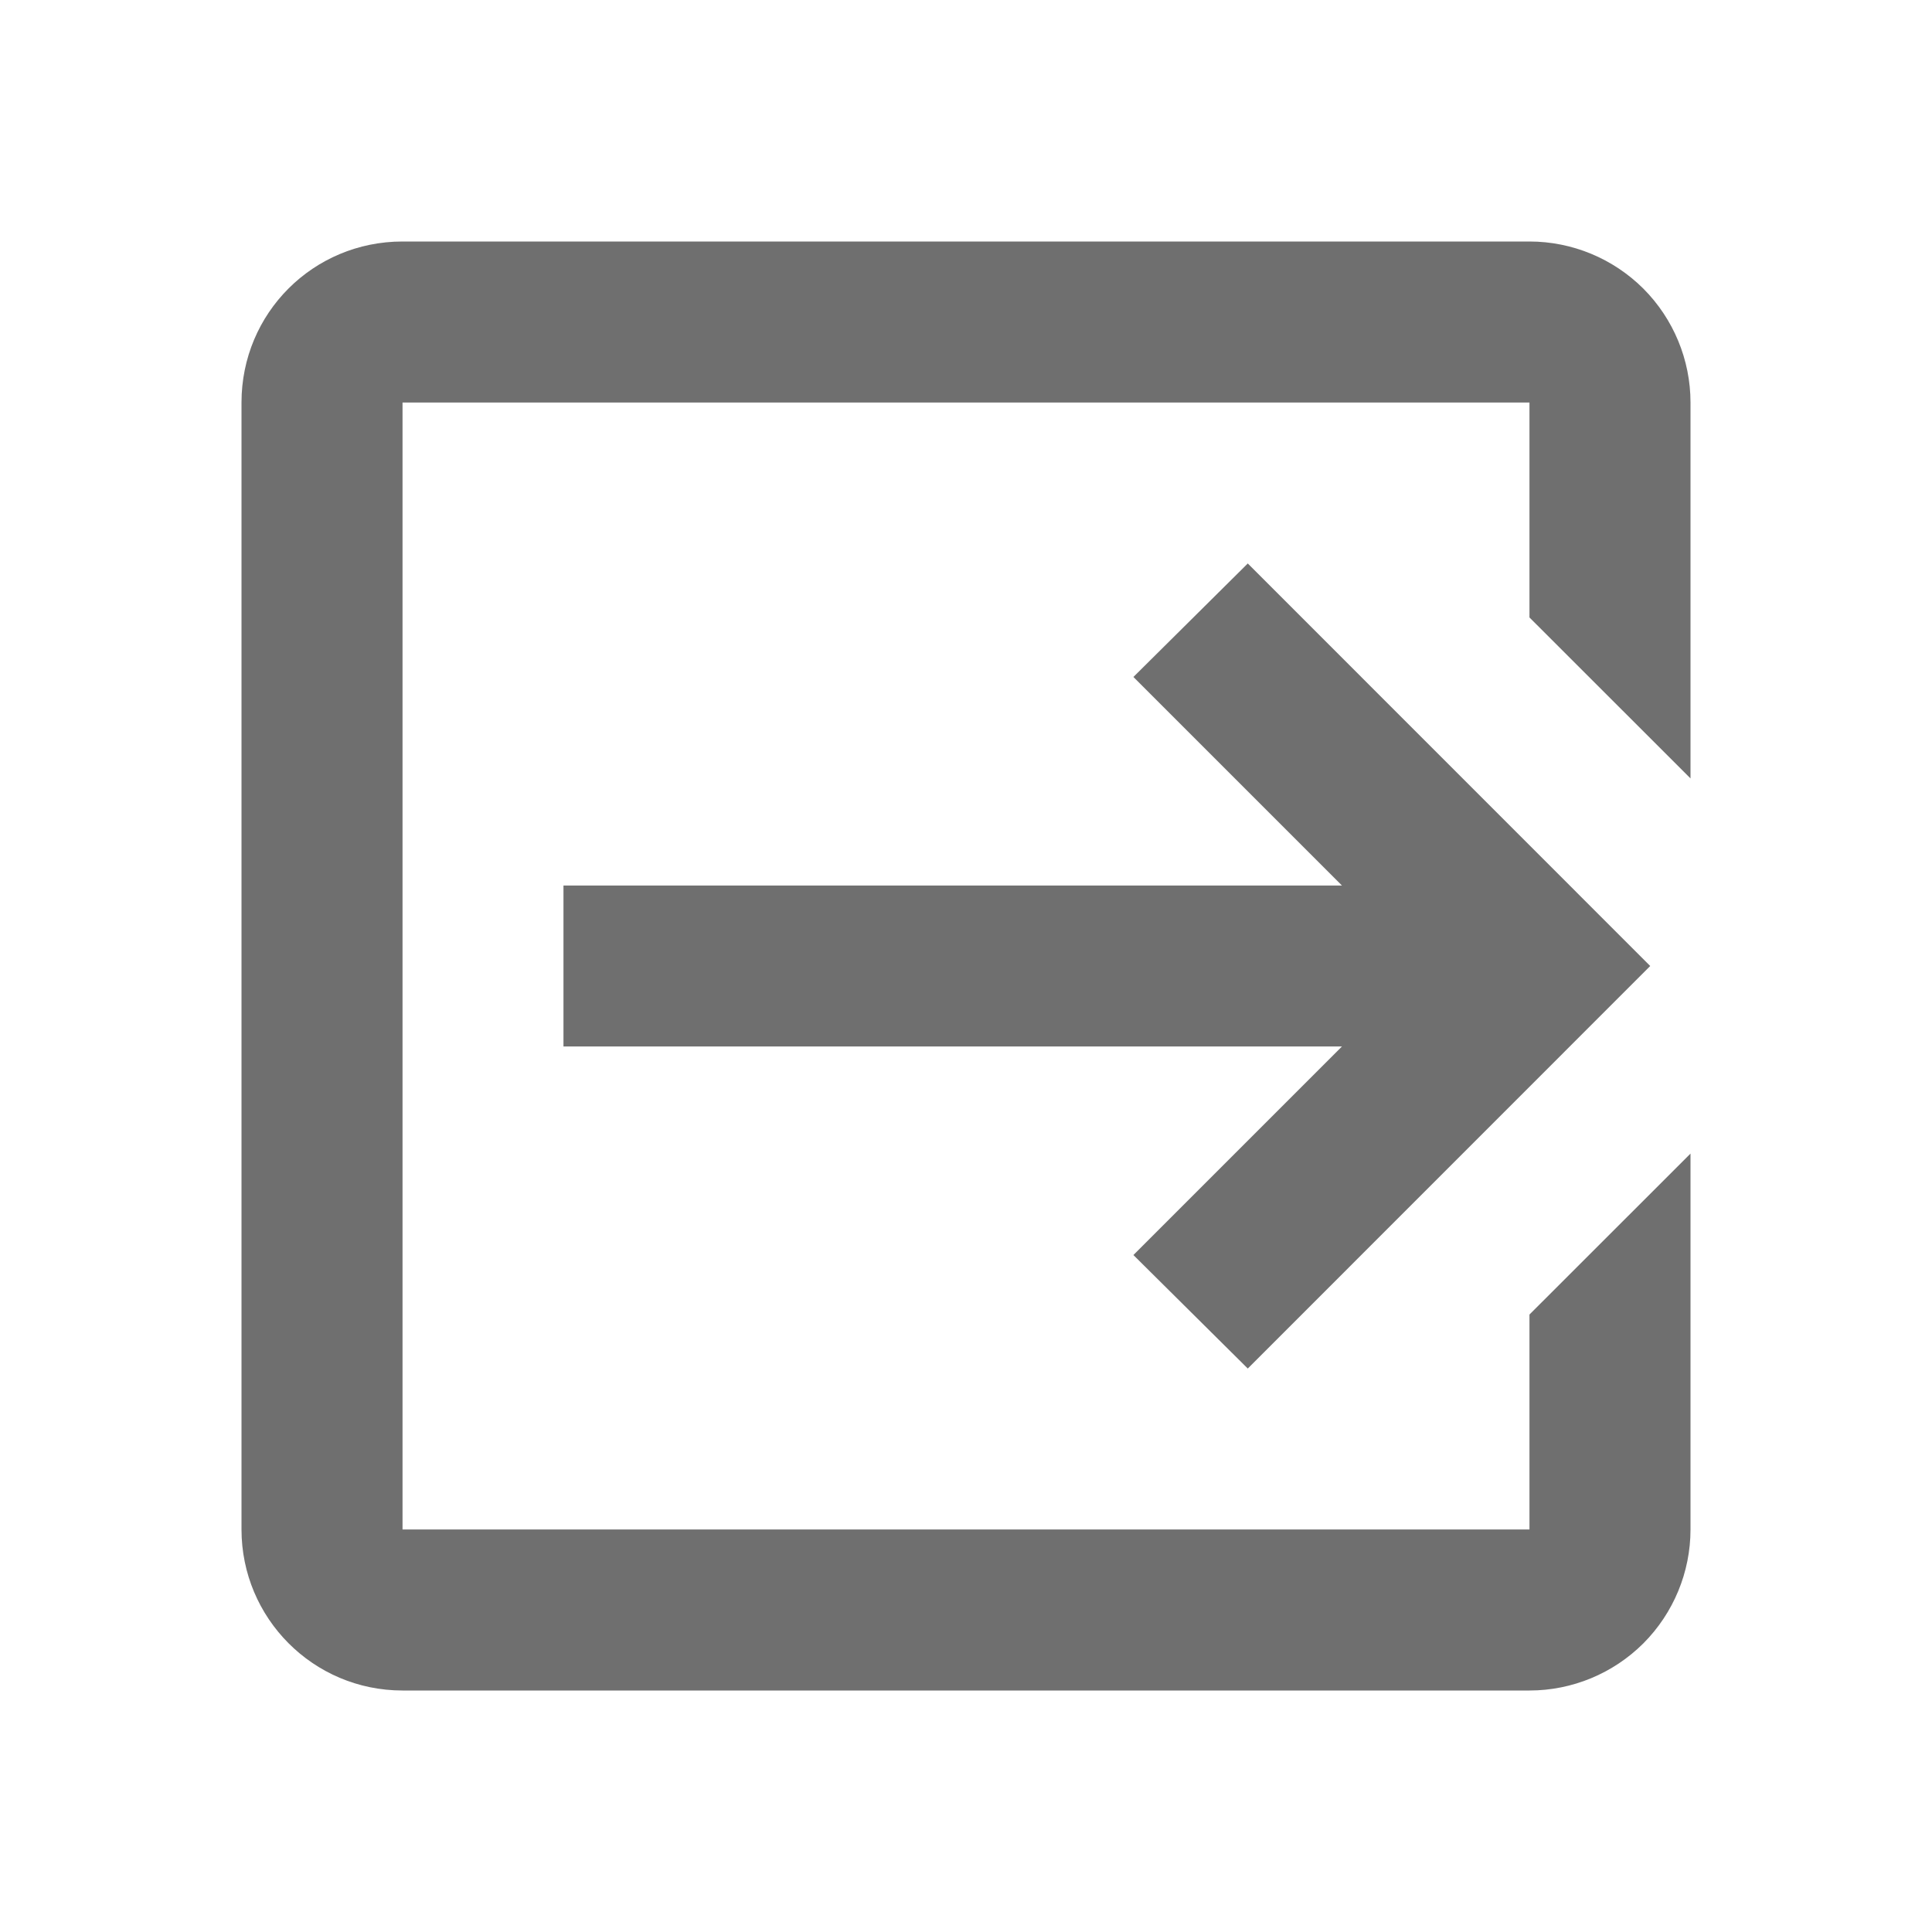 <svg width="20" height="20" viewBox="0 0 20 20" fill="none" xmlns="http://www.w3.org/2000/svg">
<path d="M11.733 12.992L13.892 10.833H5.833V9.167H13.892L11.733 7.008L12.917 5.833L17.083 10L12.917 14.167L11.733 12.992ZM15.833 2.5C16.275 2.5 16.699 2.676 17.012 2.988C17.324 3.301 17.5 3.725 17.5 4.167V8.058L15.833 6.392V4.167H4.167V15.833H15.833V13.608L17.5 11.942V15.833C17.5 16.275 17.324 16.699 17.012 17.012C16.699 17.324 16.275 17.5 15.833 17.5H4.167C3.242 17.5 2.5 16.75 2.5 15.833V4.167C2.5 3.242 3.242 2.5 4.167 2.5H15.833Z" fill="#6F6F6F"/>
</svg>
